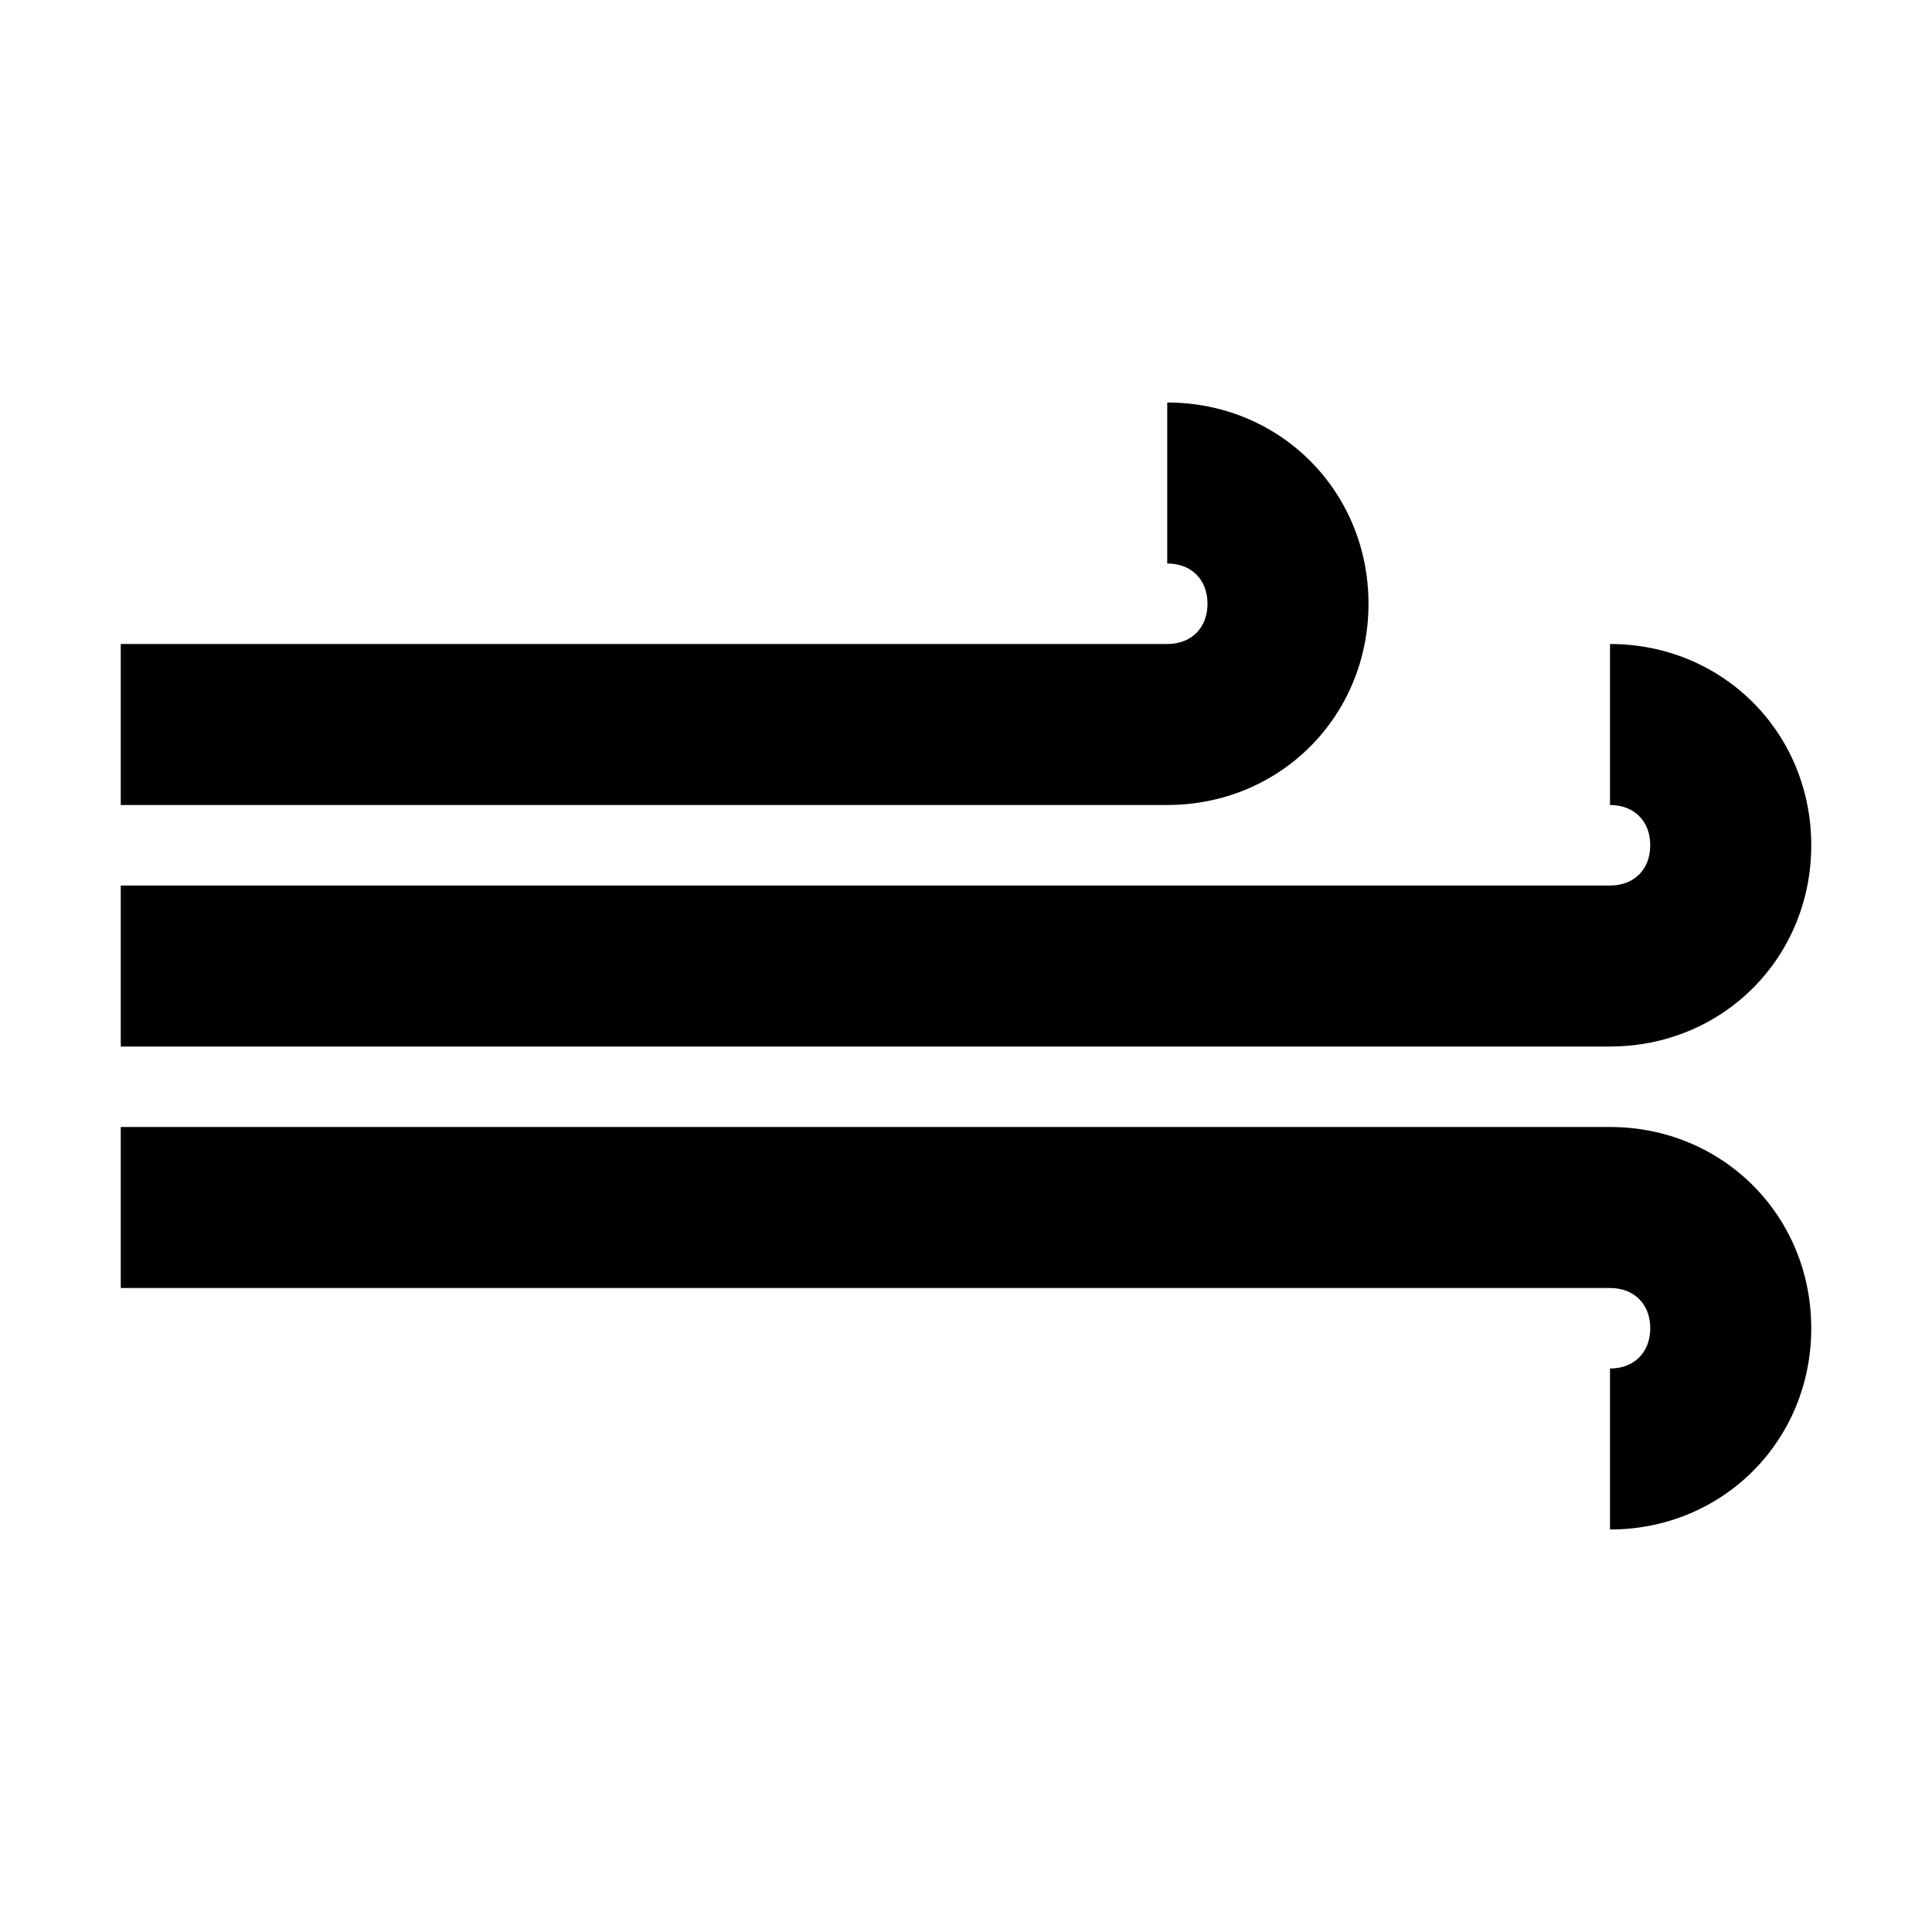 <svg xmlns="http://www.w3.org/2000/svg" viewBox="0 0 48 48" enable-background="new 0 0 48 48"><path d="M34 15c0 2.8-2.2 5-5 5H3v-4h26c.6 0 1-.4 1-1s-.4-1-1-1v-4c2.8 0 5 2.2 5 5zm6 13c2.8 0 5 2.2 5 5s-2.2 5-5 5v-4c.6 0 1-.4 1-1s-.4-1-1-1H3v-4h37zm5-7c0 2.8-2.2 5-5 5H3v-4h37c.6 0 1-.4 1-1s-.4-1-1-1v-4c2.8 0 5 2.2 5 5z" fill-rule="evenodd" clip-rule="evenodd"/><defs><filter id="a" filterUnits="userSpaceOnUse" x="0" y="0" width="48" height="48"><feColorMatrix values="1 0 0 0 0 0 1 0 0 0 0 0 1 0 0 0 0 0 1 0"/></filter></defs><mask maskUnits="userSpaceOnUse" x="0" y="0" width="48" height="48" id="b"><g filter="url(#a)"><path d="M34 15c0 2.8-2.2 5-5 5H3v-4h26c.6 0 1-.4 1-1s-.4-1-1-1v-4c2.8 0 5 2.2 5 5zm6 13c2.8 0 5 2.2 5 5s-2.2 5-5 5v-4c.6 0 1-.4 1-1s-.4-1-1-1H3v-4h37zm5-7c0 2.8-2.2 5-5 5H3v-4h37c.6 0 1-.4 1-1s-.4-1-1-1v-4c2.8 0 5 2.2 5 5z" fill-rule="evenodd" clip-rule="evenodd" fill="#fff"/></g></mask><g mask="url(#b)"><path fill-rule="evenodd" clip-rule="evenodd" fill="transparent" d="M0 0h48v48H0z"/></g></svg>